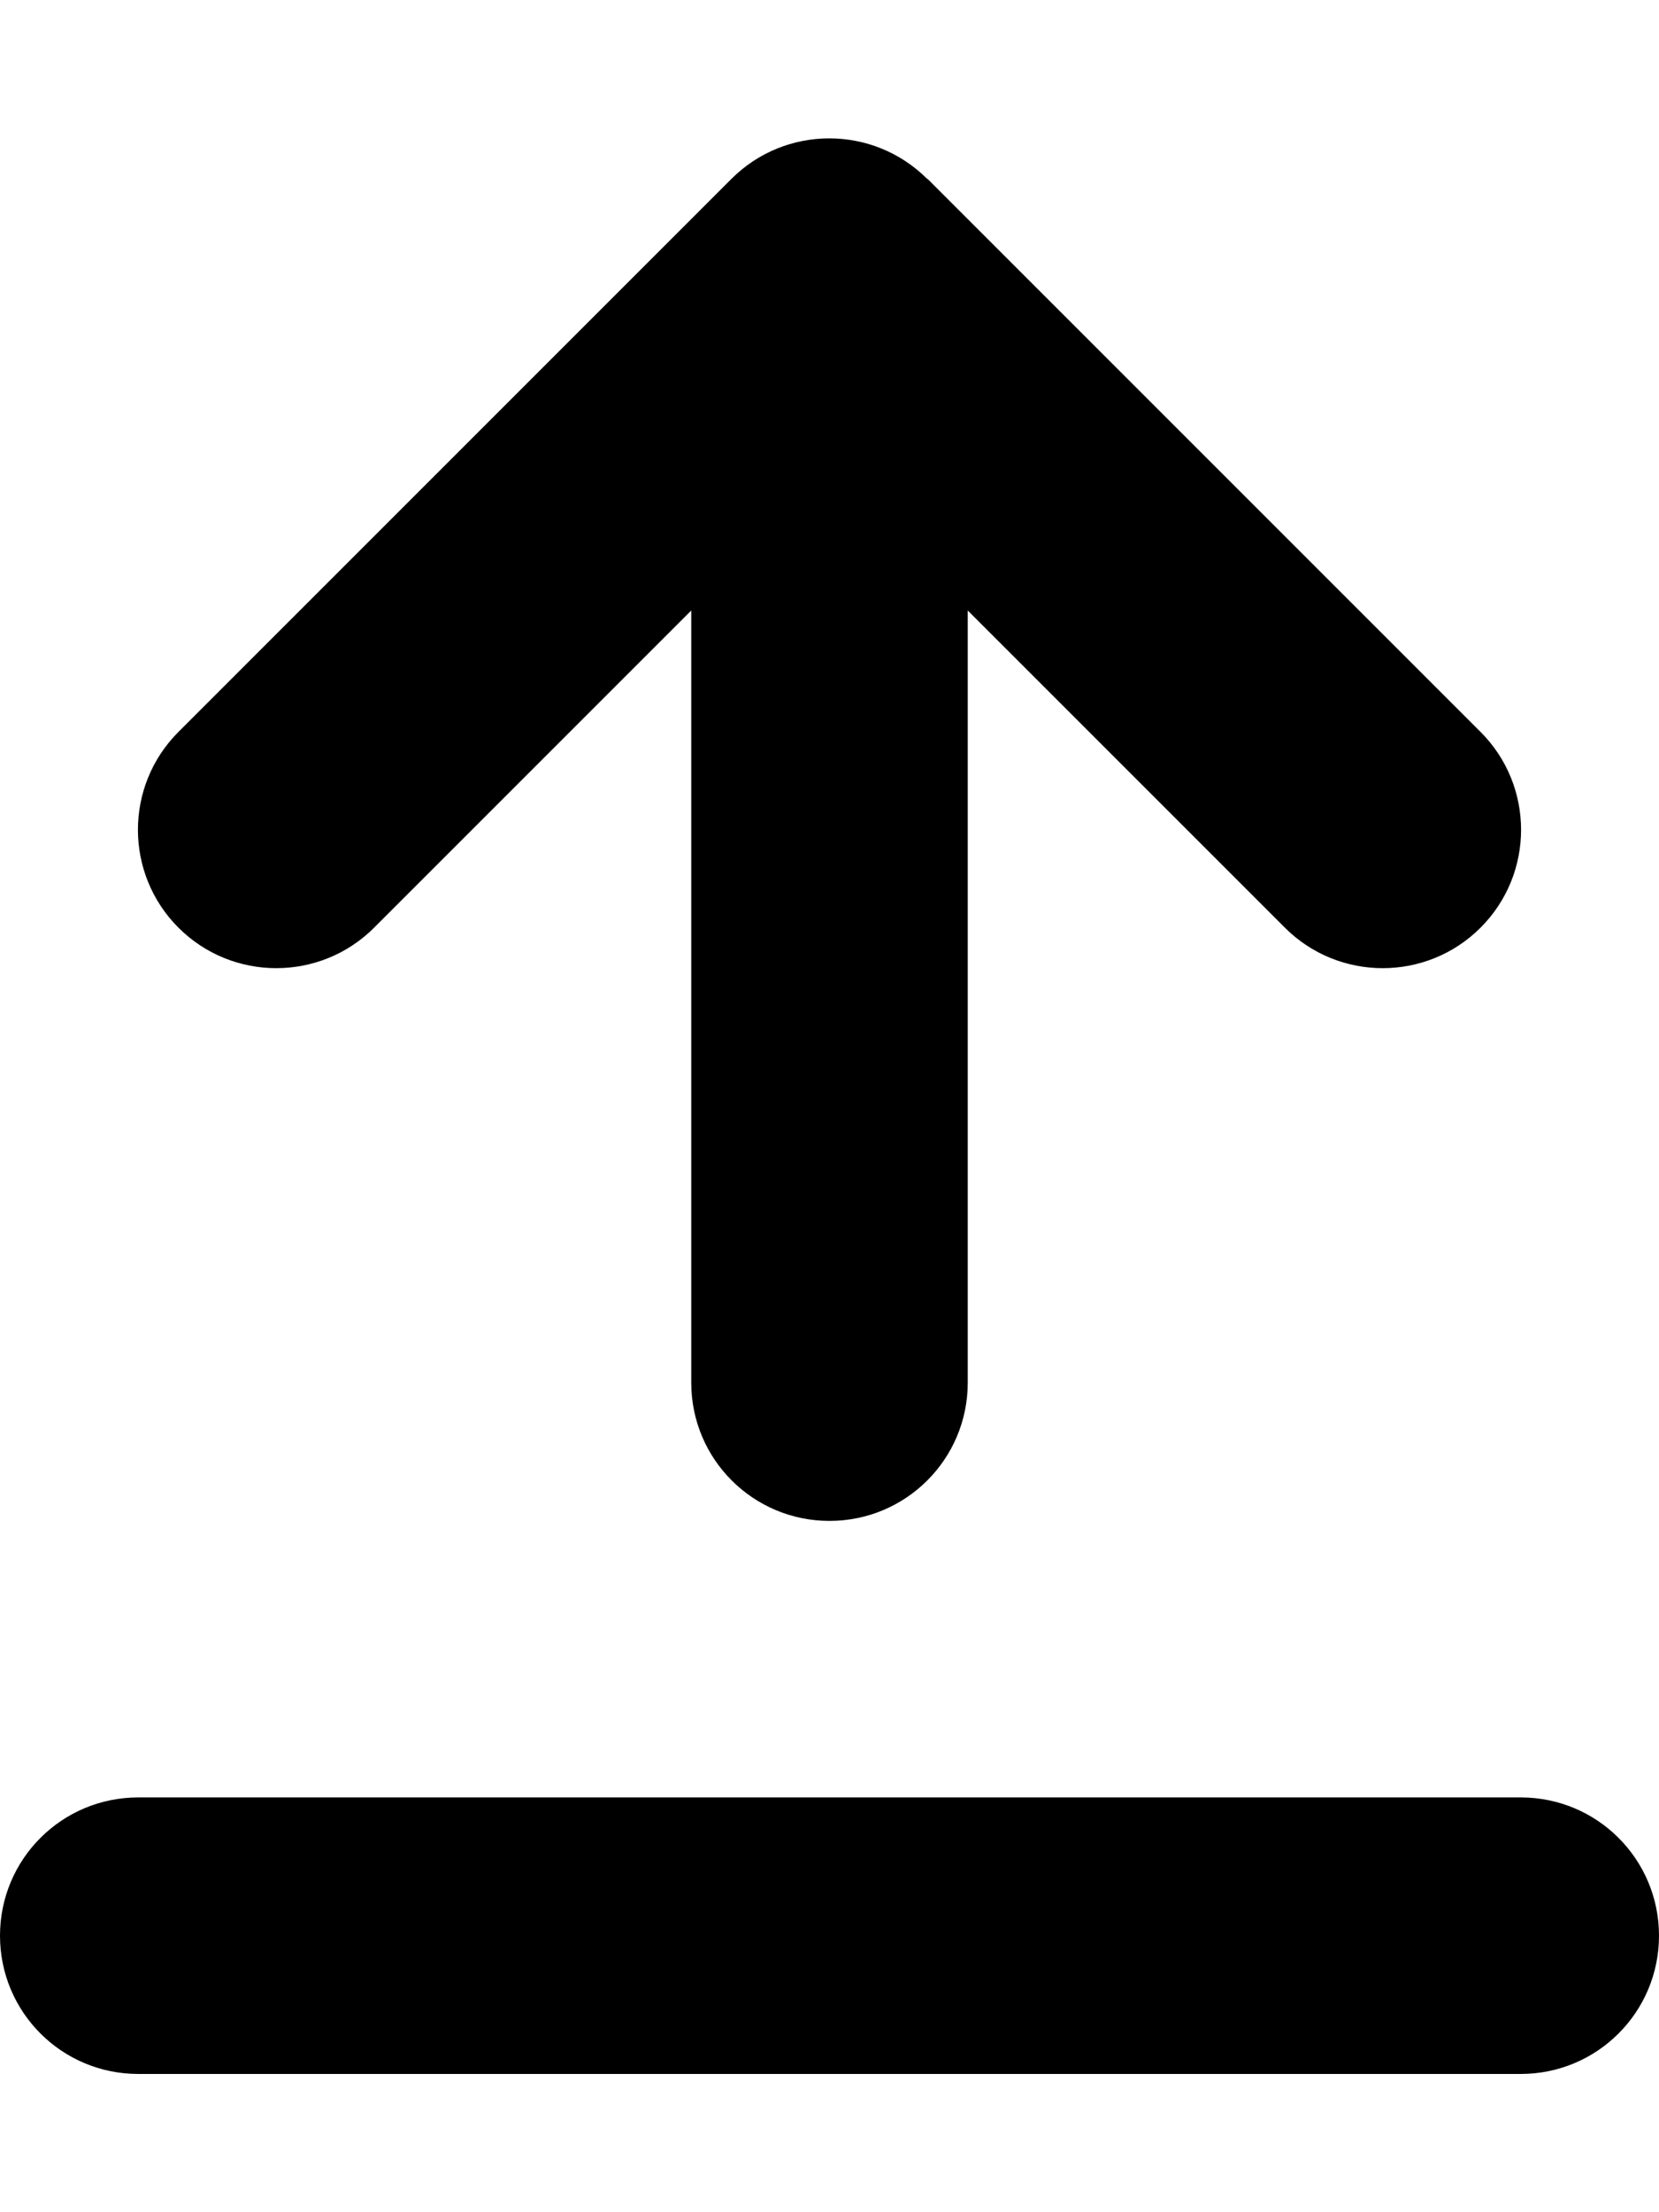 <svg viewBox="0 0 384 512" xmlns="http://www.w3.org/2000/svg"><path d="m214.6 41.4c-12.5-12.5-32.8-12.5-45.3 0l-128 128c-12.5 12.5-12.5 32.8 0 45.3s32.8 12.5 45.3 0l73.4-73.4v66.7 112c0 17.7 14.3 32 32 32s32-14.3 32-32v-112-66.7l73.4 73.4c12.5 12.5 32.8 12.5 45.3 0s12.5-32.8 0-45.3l-128-128zm-182.6 374.6c-17.7 0-32 14.3-32 32s14.3 32 32 32h320c17.7 0 32-14.3 32-32s-14.3-32-32-32z"/></svg>